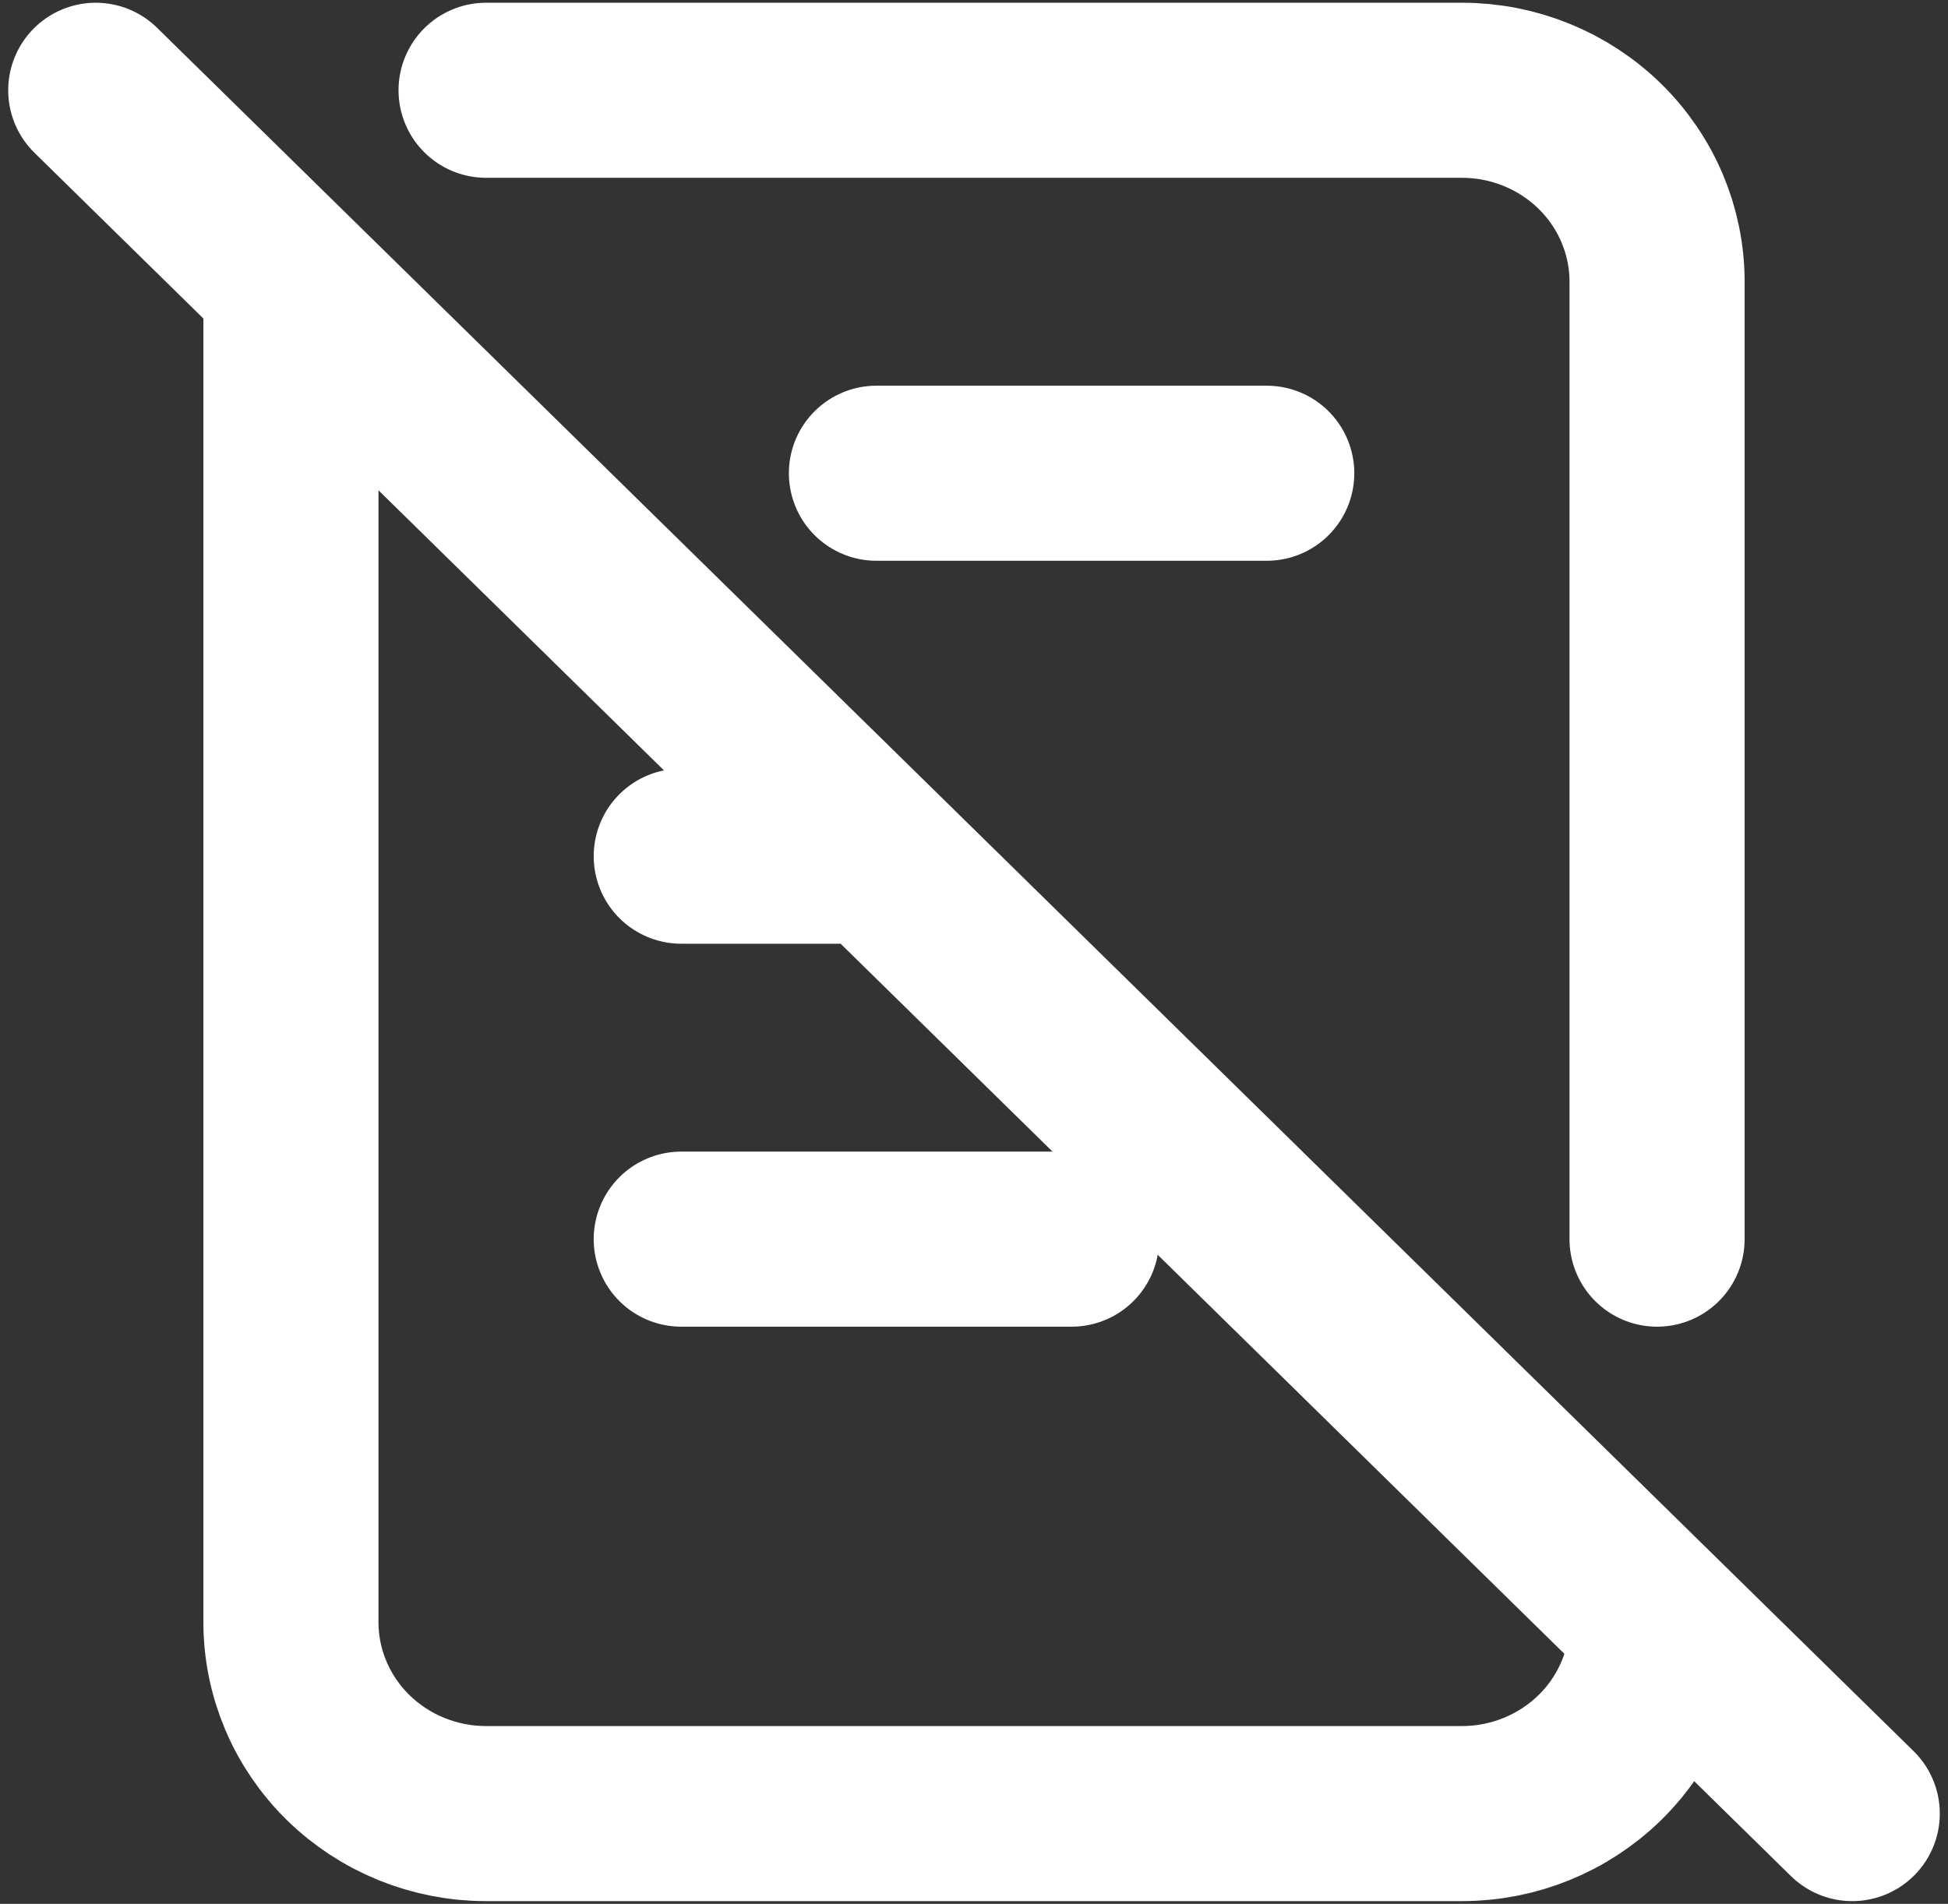 <svg width="89" height="87" viewBox="0 0 89 87" fill="none" xmlns="http://www.w3.org/2000/svg">
<rect x="0" y="0" width="89" height="87" fill="#333333" stroke="none"/>
<path d="M22.208 4.125H66.792C69.156 4.125 71.424 5.047 73.097 6.688C74.769 8.329 75.708 10.554 75.708 12.875V56.625M75.708 74.125C75.708 76.446 74.769 78.671 73.097 80.312C71.424 81.953 69.156 82.875 66.792 82.875H22.208C19.843 82.875 17.576 81.953 15.903 80.312C14.231 78.671 13.292 76.446 13.292 74.125V12.875M40.042 21.625H57.875M31.125 39.125H40.042M31.125 56.625H48.958M4.375 4.125L84.625 82.875" stroke="white" stroke-width="8" stroke-linecap="round" stroke-linejoin="round"/>
</svg>
